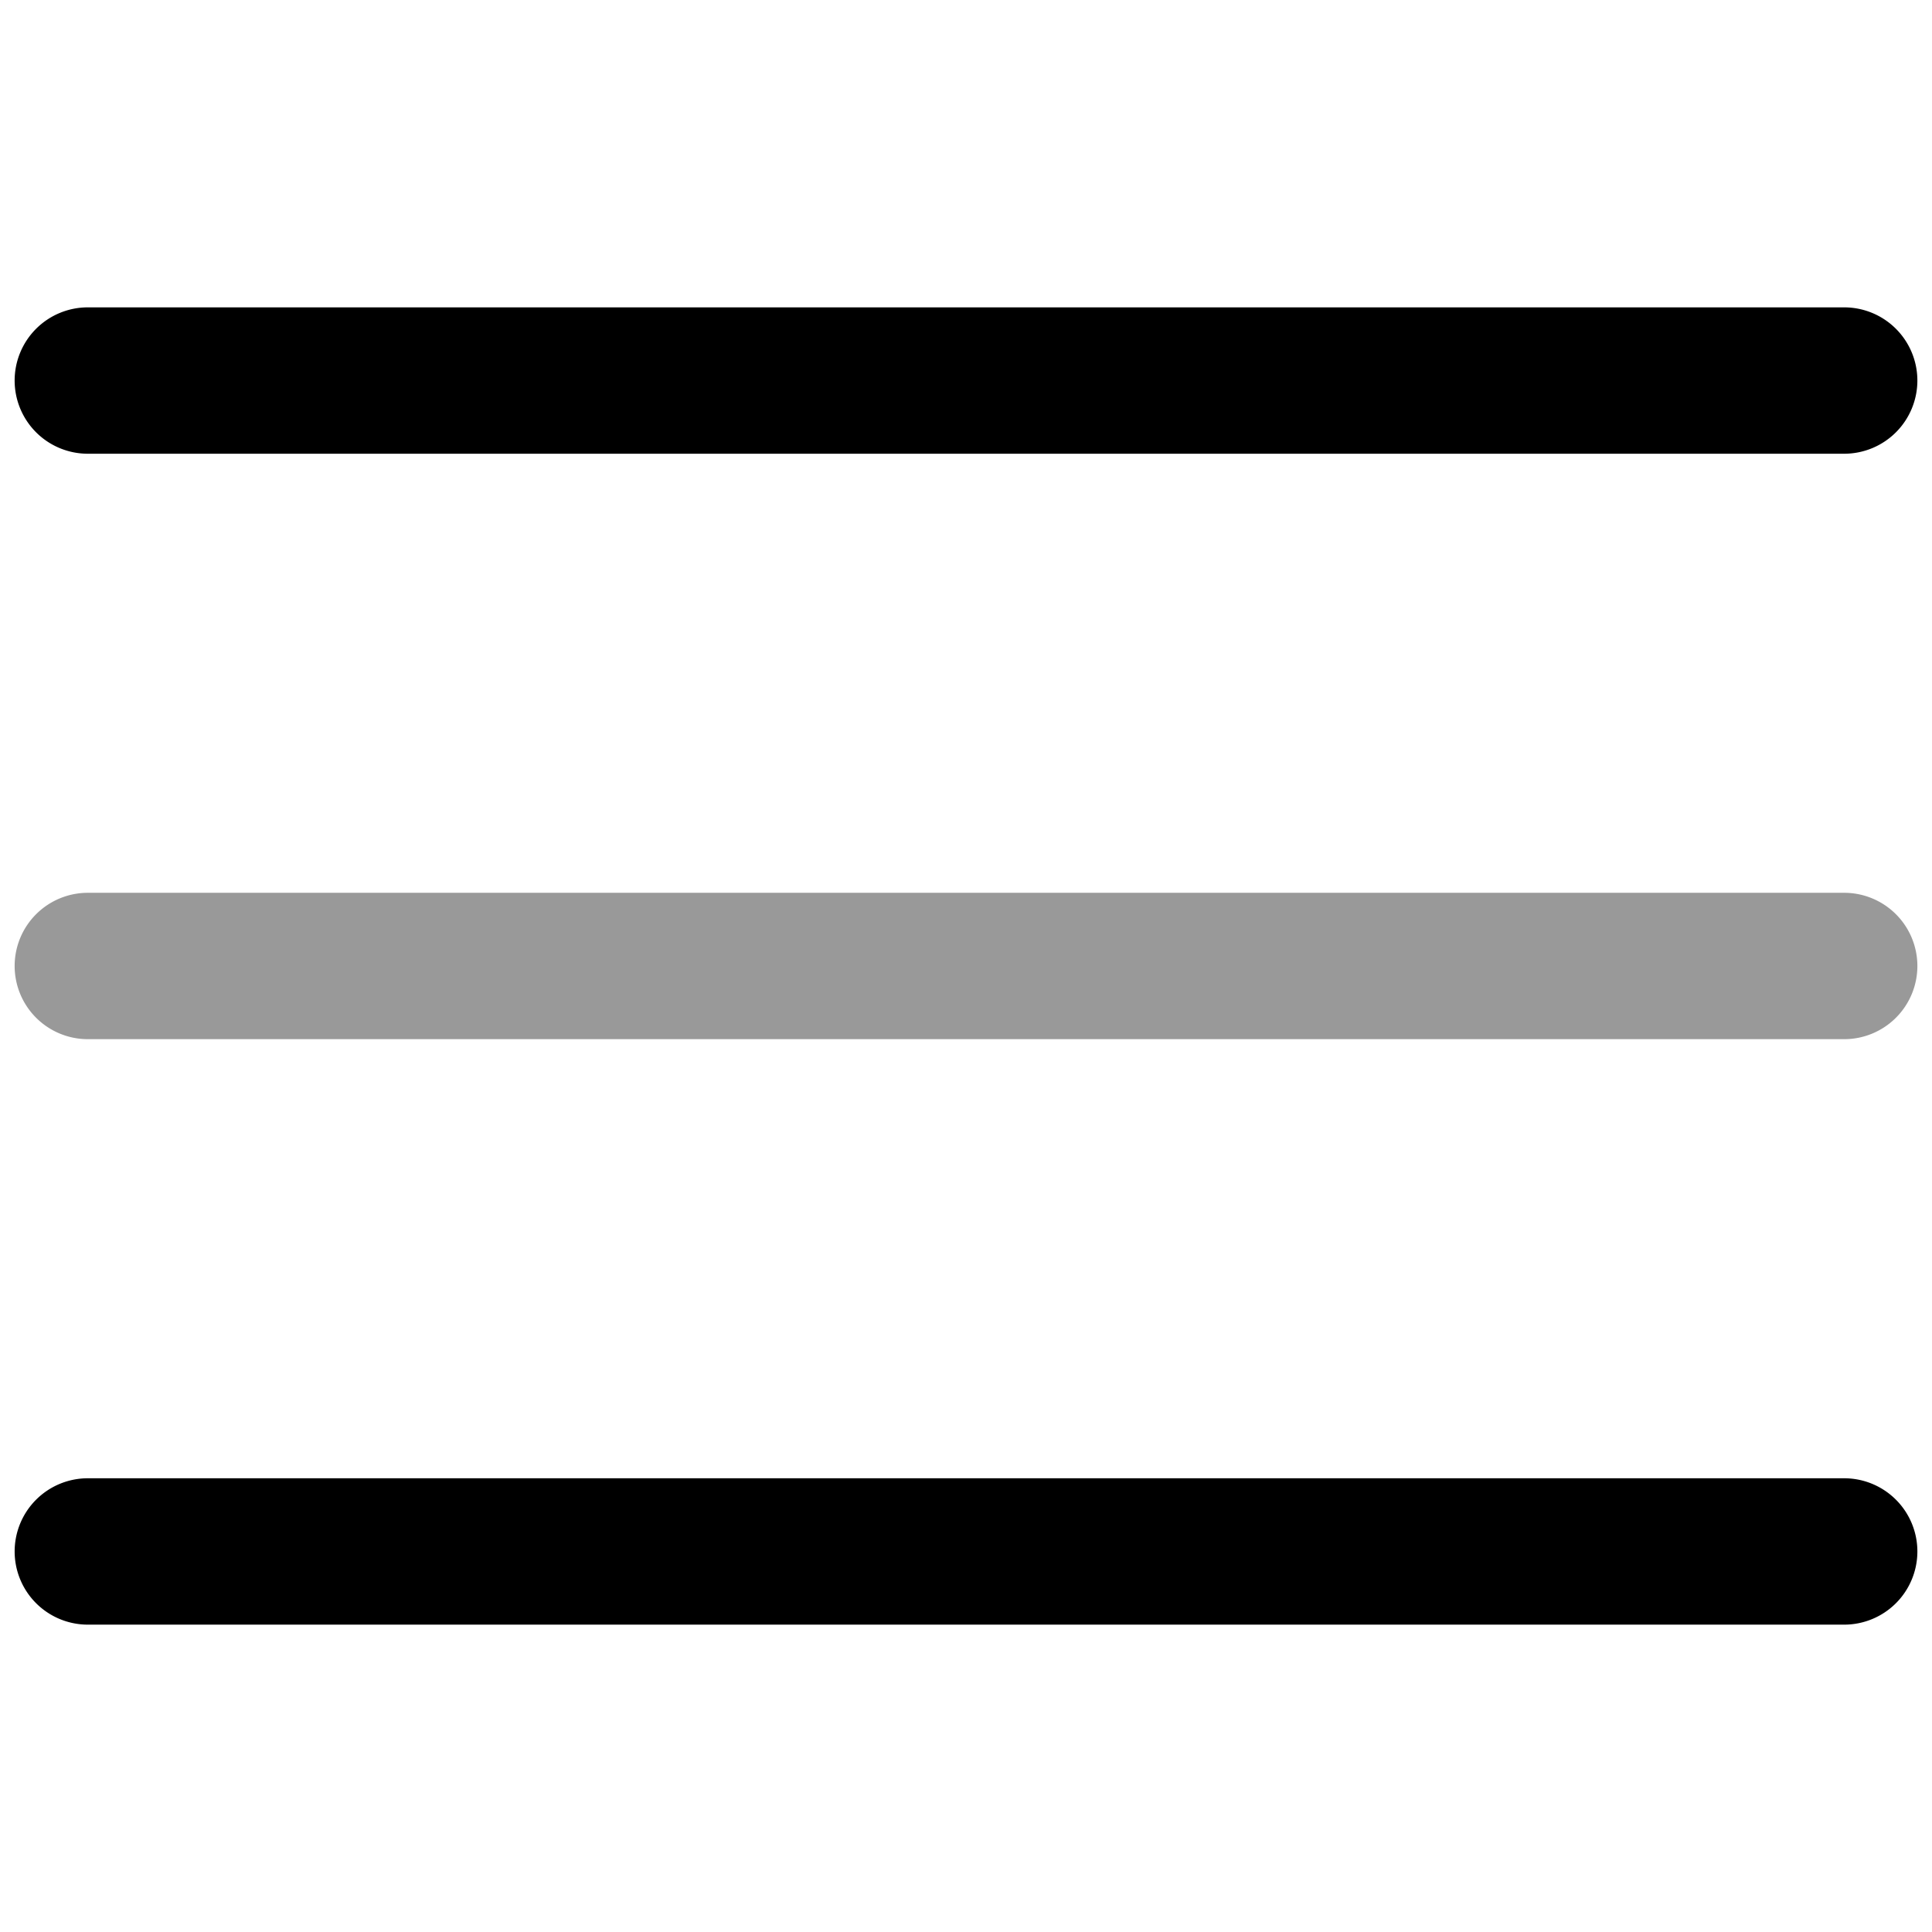 <svg xmlns="http://www.w3.org/2000/svg" viewBox="0 0 264 264">
    <path d="M2.002 212a10 10 0 0 1 10-10h240a10 10 0 0 1 10 10 10 10 0 0 1-10 10h-240a10 10 0 0 1-10-10Z"/>
    <path d="M2.002 131.998a10 10 0 0 1 10-10h240a10 10 0 0 1 10 10 10 10 0 0 1-10 10h-240a10 10 0 0 1-10-10Z" opacity=".4"/>
    <path d="M2.001 52a10 10 0 0 1 10-10h240a10 10 0 0 1 10 10 10 10 0 0 1-10 10h-240a10 10 0 0 1-10-10Z"/>
</svg>
